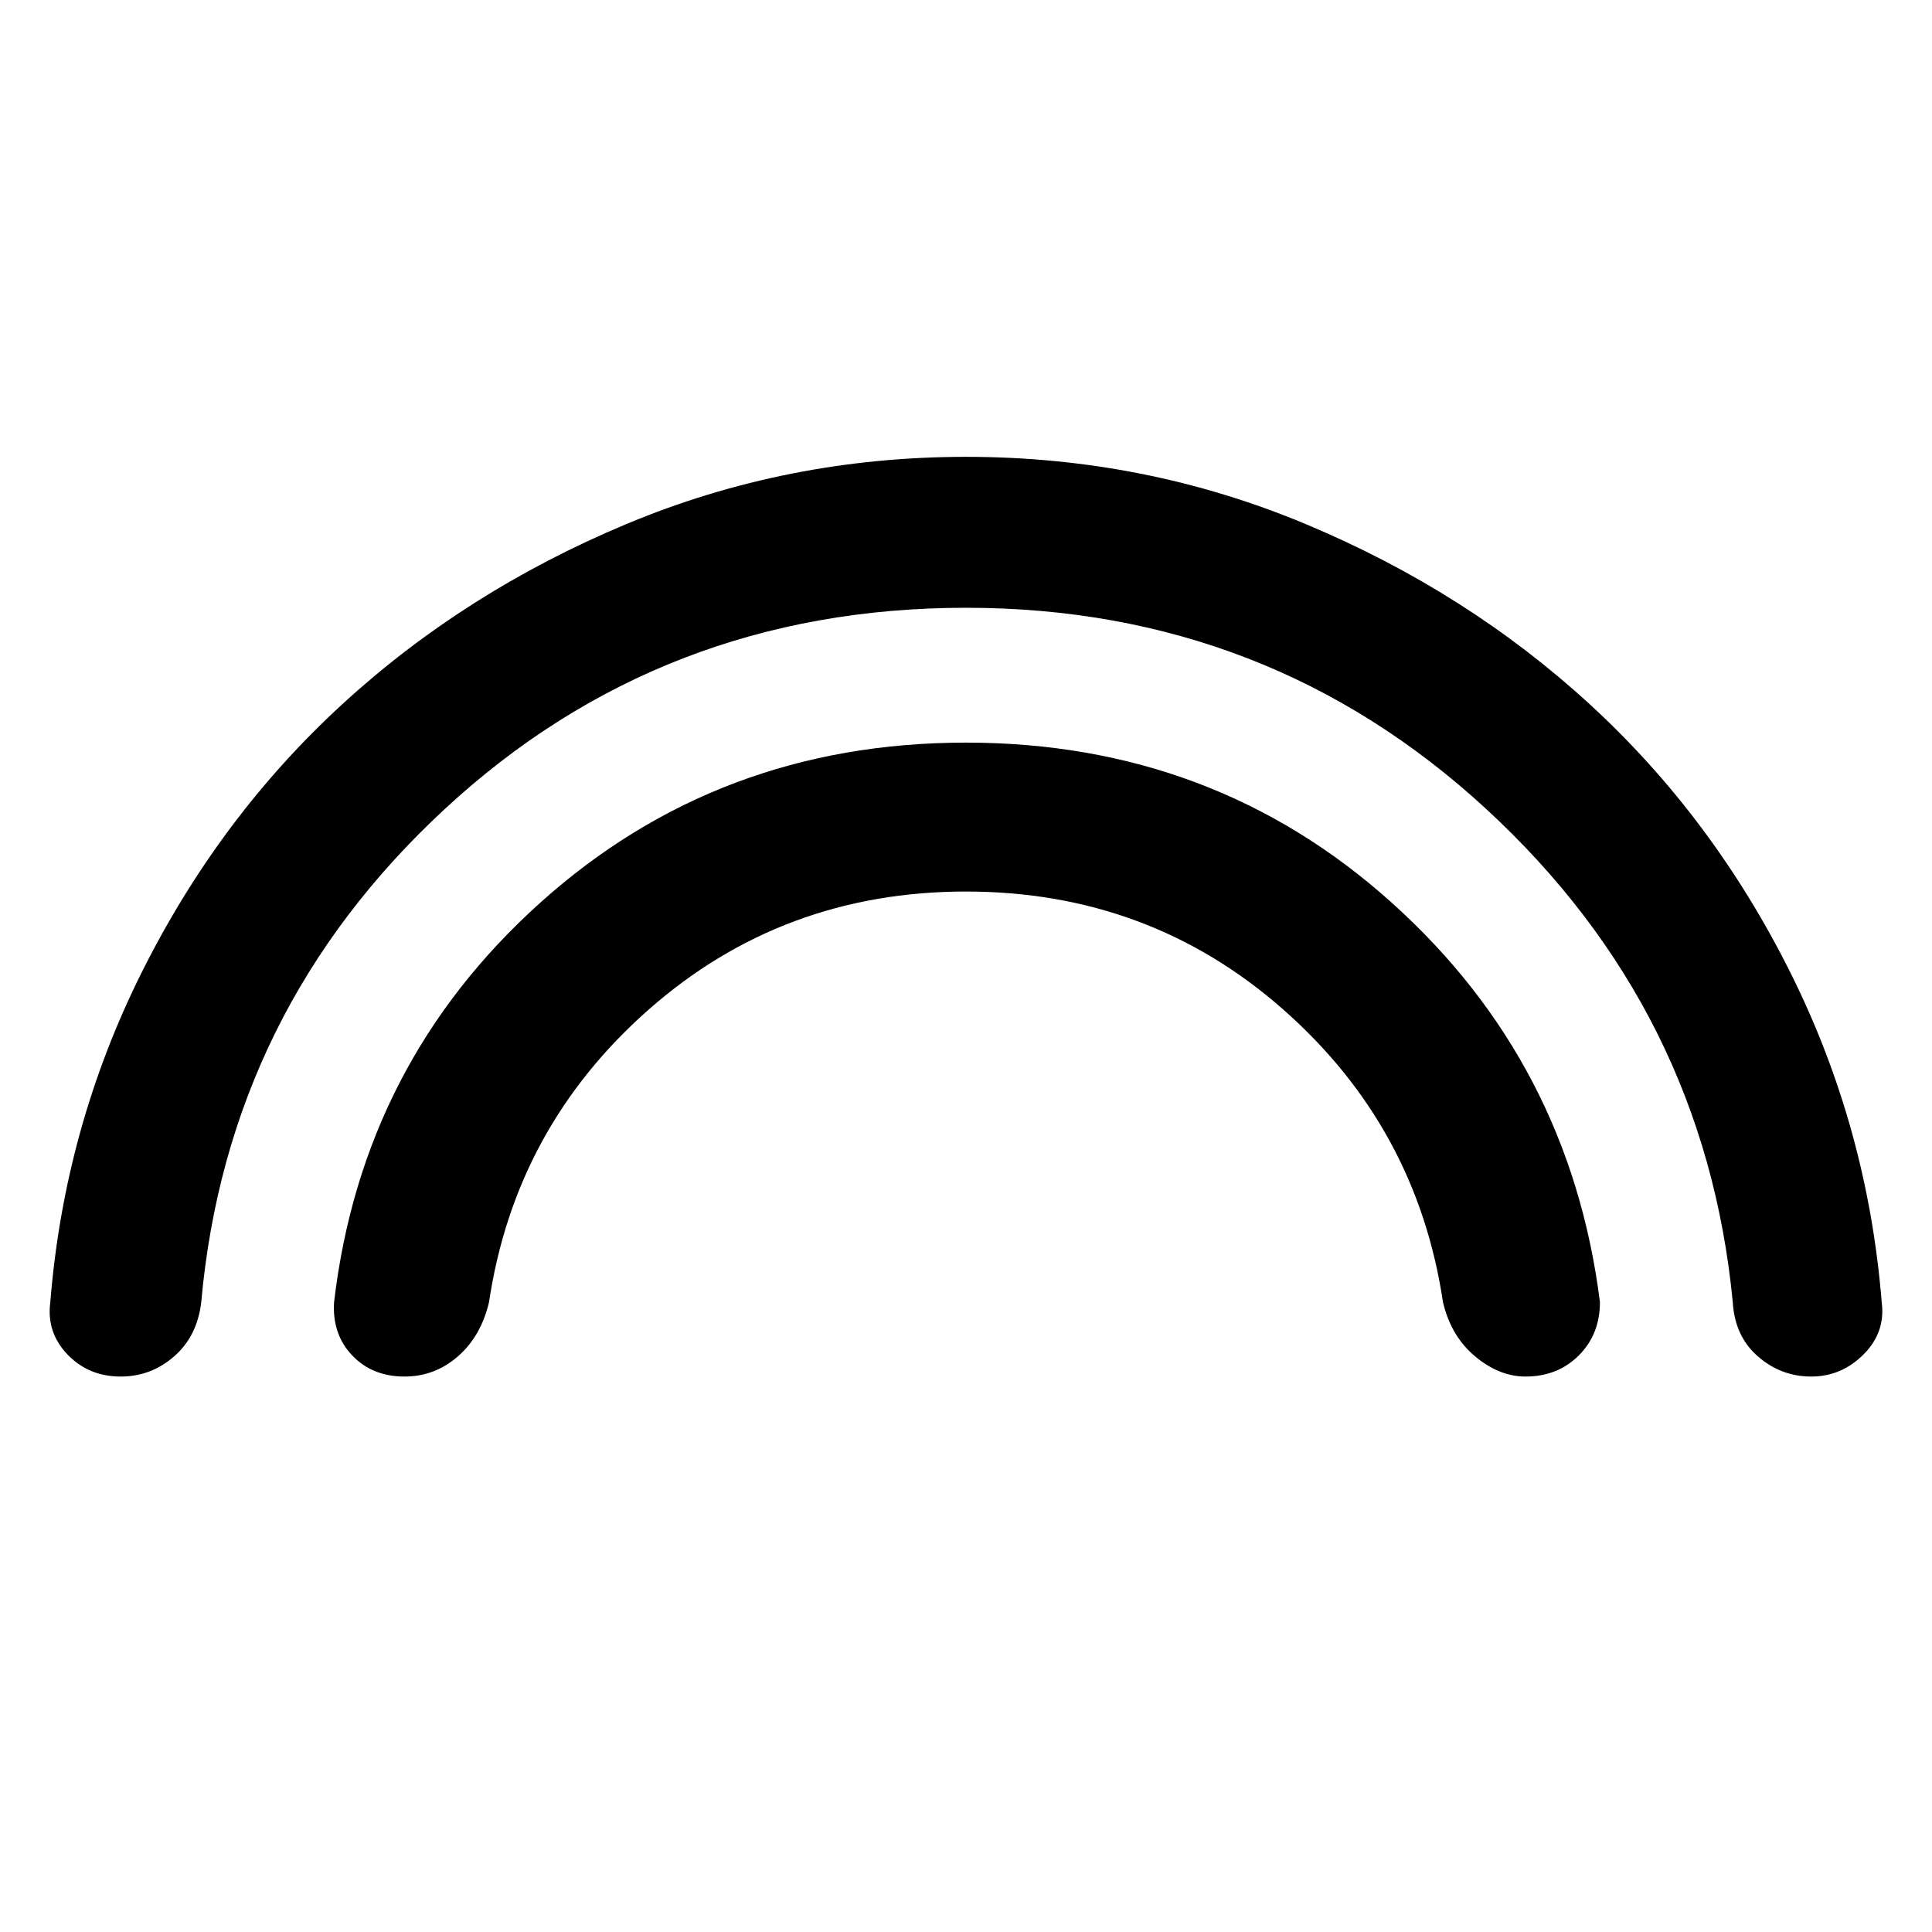 <svg xmlns="http://www.w3.org/2000/svg" height="48" width="48"><path d="M10.05 34.2q-.8 0-1.3-.525T8.3 32.35q.7-5.95 5.125-9.925Q17.85 18.45 24 18.45q6.15 0 10.575 3.975Q39 26.4 39.75 32.35q0 .8-.525 1.325-.525.525-1.325.525-.65 0-1.25-.5t-.8-1.35q-.65-4.35-3.975-7.275Q28.55 22.15 24 22.15t-7.875 2.925Q12.8 28 12.15 32.35q-.2.85-.775 1.35-.575.5-1.325.5ZM3 34.2q-.8 0-1.325-.55-.525-.55-.425-1.3.35-4.35 2.275-8.2Q5.45 20.3 8.5 17.5q3.05-2.8 7.05-4.475 4-1.675 8.45-1.675 4.45 0 8.45 1.675 4 1.675 7.05 4.475t4.975 6.65Q46.4 28 46.75 32.35q.1.75-.45 1.3t-1.3.55q-.75 0-1.325-.5t-.625-1.35q-.7-7.25-6.125-12.25T24 15.1q-7.55 0-12.95 5-5.4 5-6.05 12.25-.1.85-.675 1.35-.575.5-1.325.5Z"/></svg>